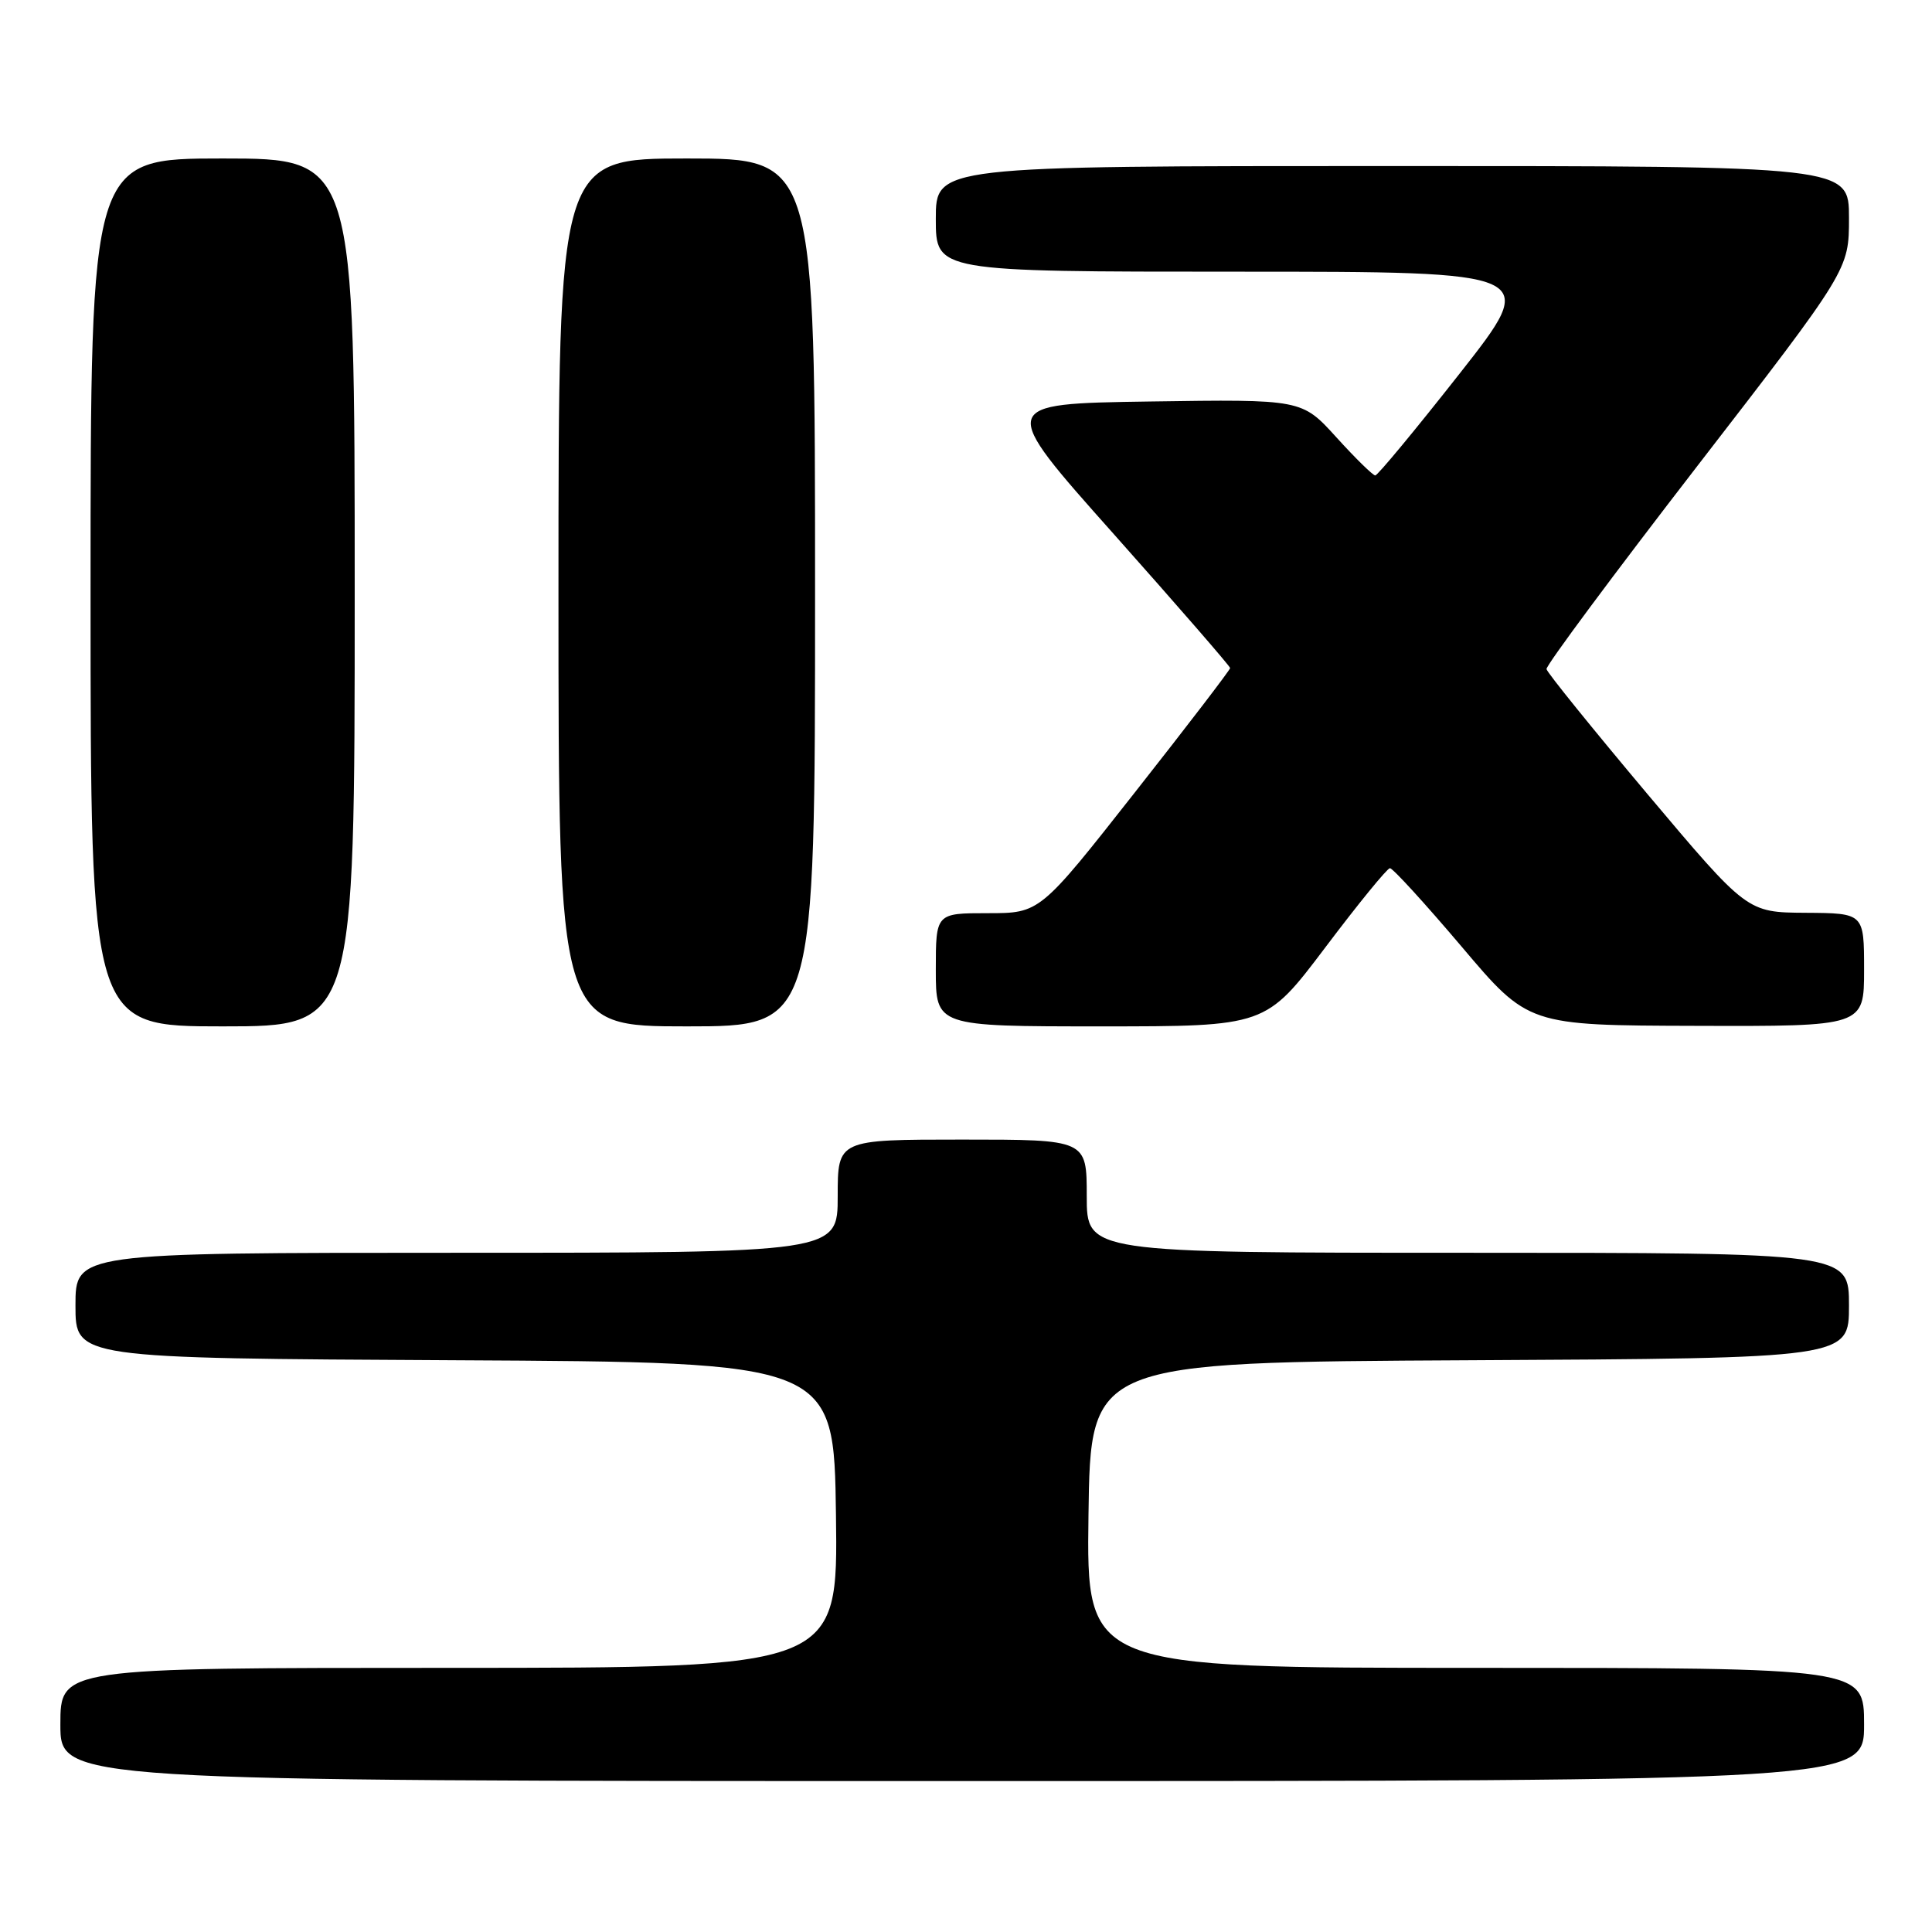 <?xml version="1.0" encoding="UTF-8" standalone="no"?>
<!DOCTYPE svg PUBLIC "-//W3C//DTD SVG 1.1//EN" "http://www.w3.org/Graphics/SVG/1.1/DTD/svg11.dtd" >
<svg xmlns="http://www.w3.org/2000/svg" xmlns:xlink="http://www.w3.org/1999/xlink" version="1.1" viewBox="0 0 256 256">
 <g >
 <path fill="currentColor"
d=" M 247.00 228.50 C 247.00 221.00 247.00 221.00 195.48 221.00 C 143.96 221.00 143.96 221.00 144.23 200.75 C 144.50 180.50 144.50 180.50 194.75 180.24 C 245.00 179.98 245.00 179.98 245.00 172.99 C 245.00 166.00 245.00 166.00 194.50 166.00 C 144.00 166.00 144.00 166.00 144.00 158.50 C 144.00 151.00 144.00 151.00 127.50 151.00 C 111.00 151.00 111.00 151.00 111.00 158.50 C 111.00 166.00 111.00 166.00 60.50 166.00 C 10.00 166.00 10.00 166.00 10.00 172.99 C 10.00 179.98 10.00 179.98 60.25 180.24 C 110.50 180.50 110.50 180.50 110.77 200.75 C 111.04 221.00 111.04 221.00 59.52 221.00 C 8.00 221.00 8.00 221.00 8.00 228.50 C 8.00 236.00 8.00 236.00 127.50 236.00 C 247.00 236.00 247.00 236.00 247.00 228.50 Z  M 47.00 78.50 C 47.00 21.00 47.00 21.00 29.50 21.00 C 12.00 21.00 12.00 21.00 12.00 78.50 C 12.00 136.00 12.00 136.00 29.50 136.00 C 47.00 136.00 47.00 136.00 47.00 78.50 Z  M 108.00 78.50 C 108.00 21.00 108.00 21.00 91.00 21.00 C 74.00 21.00 74.00 21.00 74.00 78.50 C 74.00 136.00 74.00 136.00 91.00 136.00 C 108.00 136.00 108.00 136.00 108.00 78.50 Z  M 175.61 125.54 C 179.95 119.78 183.80 115.06 184.17 115.04 C 184.54 115.02 188.81 119.70 193.67 125.43 C 202.50 135.87 202.50 135.87 224.75 135.93 C 247.00 136.00 247.00 136.00 247.00 128.50 C 247.00 121.00 247.00 121.00 239.25 120.95 C 231.50 120.90 231.50 120.90 218.28 105.20 C 211.02 96.56 205.00 89.12 204.92 88.66 C 204.83 88.20 213.82 76.10 224.88 61.78 C 245.00 35.74 245.00 35.74 245.00 28.87 C 245.00 22.00 245.00 22.00 184.50 22.00 C 124.00 22.00 124.00 22.00 124.00 29.00 C 124.00 36.00 124.00 36.00 164.01 36.00 C 204.02 36.00 204.02 36.00 193.41 49.50 C 187.57 56.93 182.54 63.00 182.23 63.00 C 181.92 63.00 179.60 60.73 177.08 57.95 C 172.50 52.90 172.50 52.90 152.35 53.20 C 132.20 53.50 132.20 53.50 147.60 70.79 C 156.07 80.31 163.00 88.29 163.00 88.52 C 163.00 88.76 157.33 96.17 150.39 104.98 C 137.79 121.00 137.79 121.00 130.89 121.00 C 124.00 121.00 124.00 121.00 124.00 128.50 C 124.00 136.00 124.00 136.00 145.86 136.00 C 167.71 136.00 167.71 136.00 175.61 125.54 Z "/>
</g>
</svg>